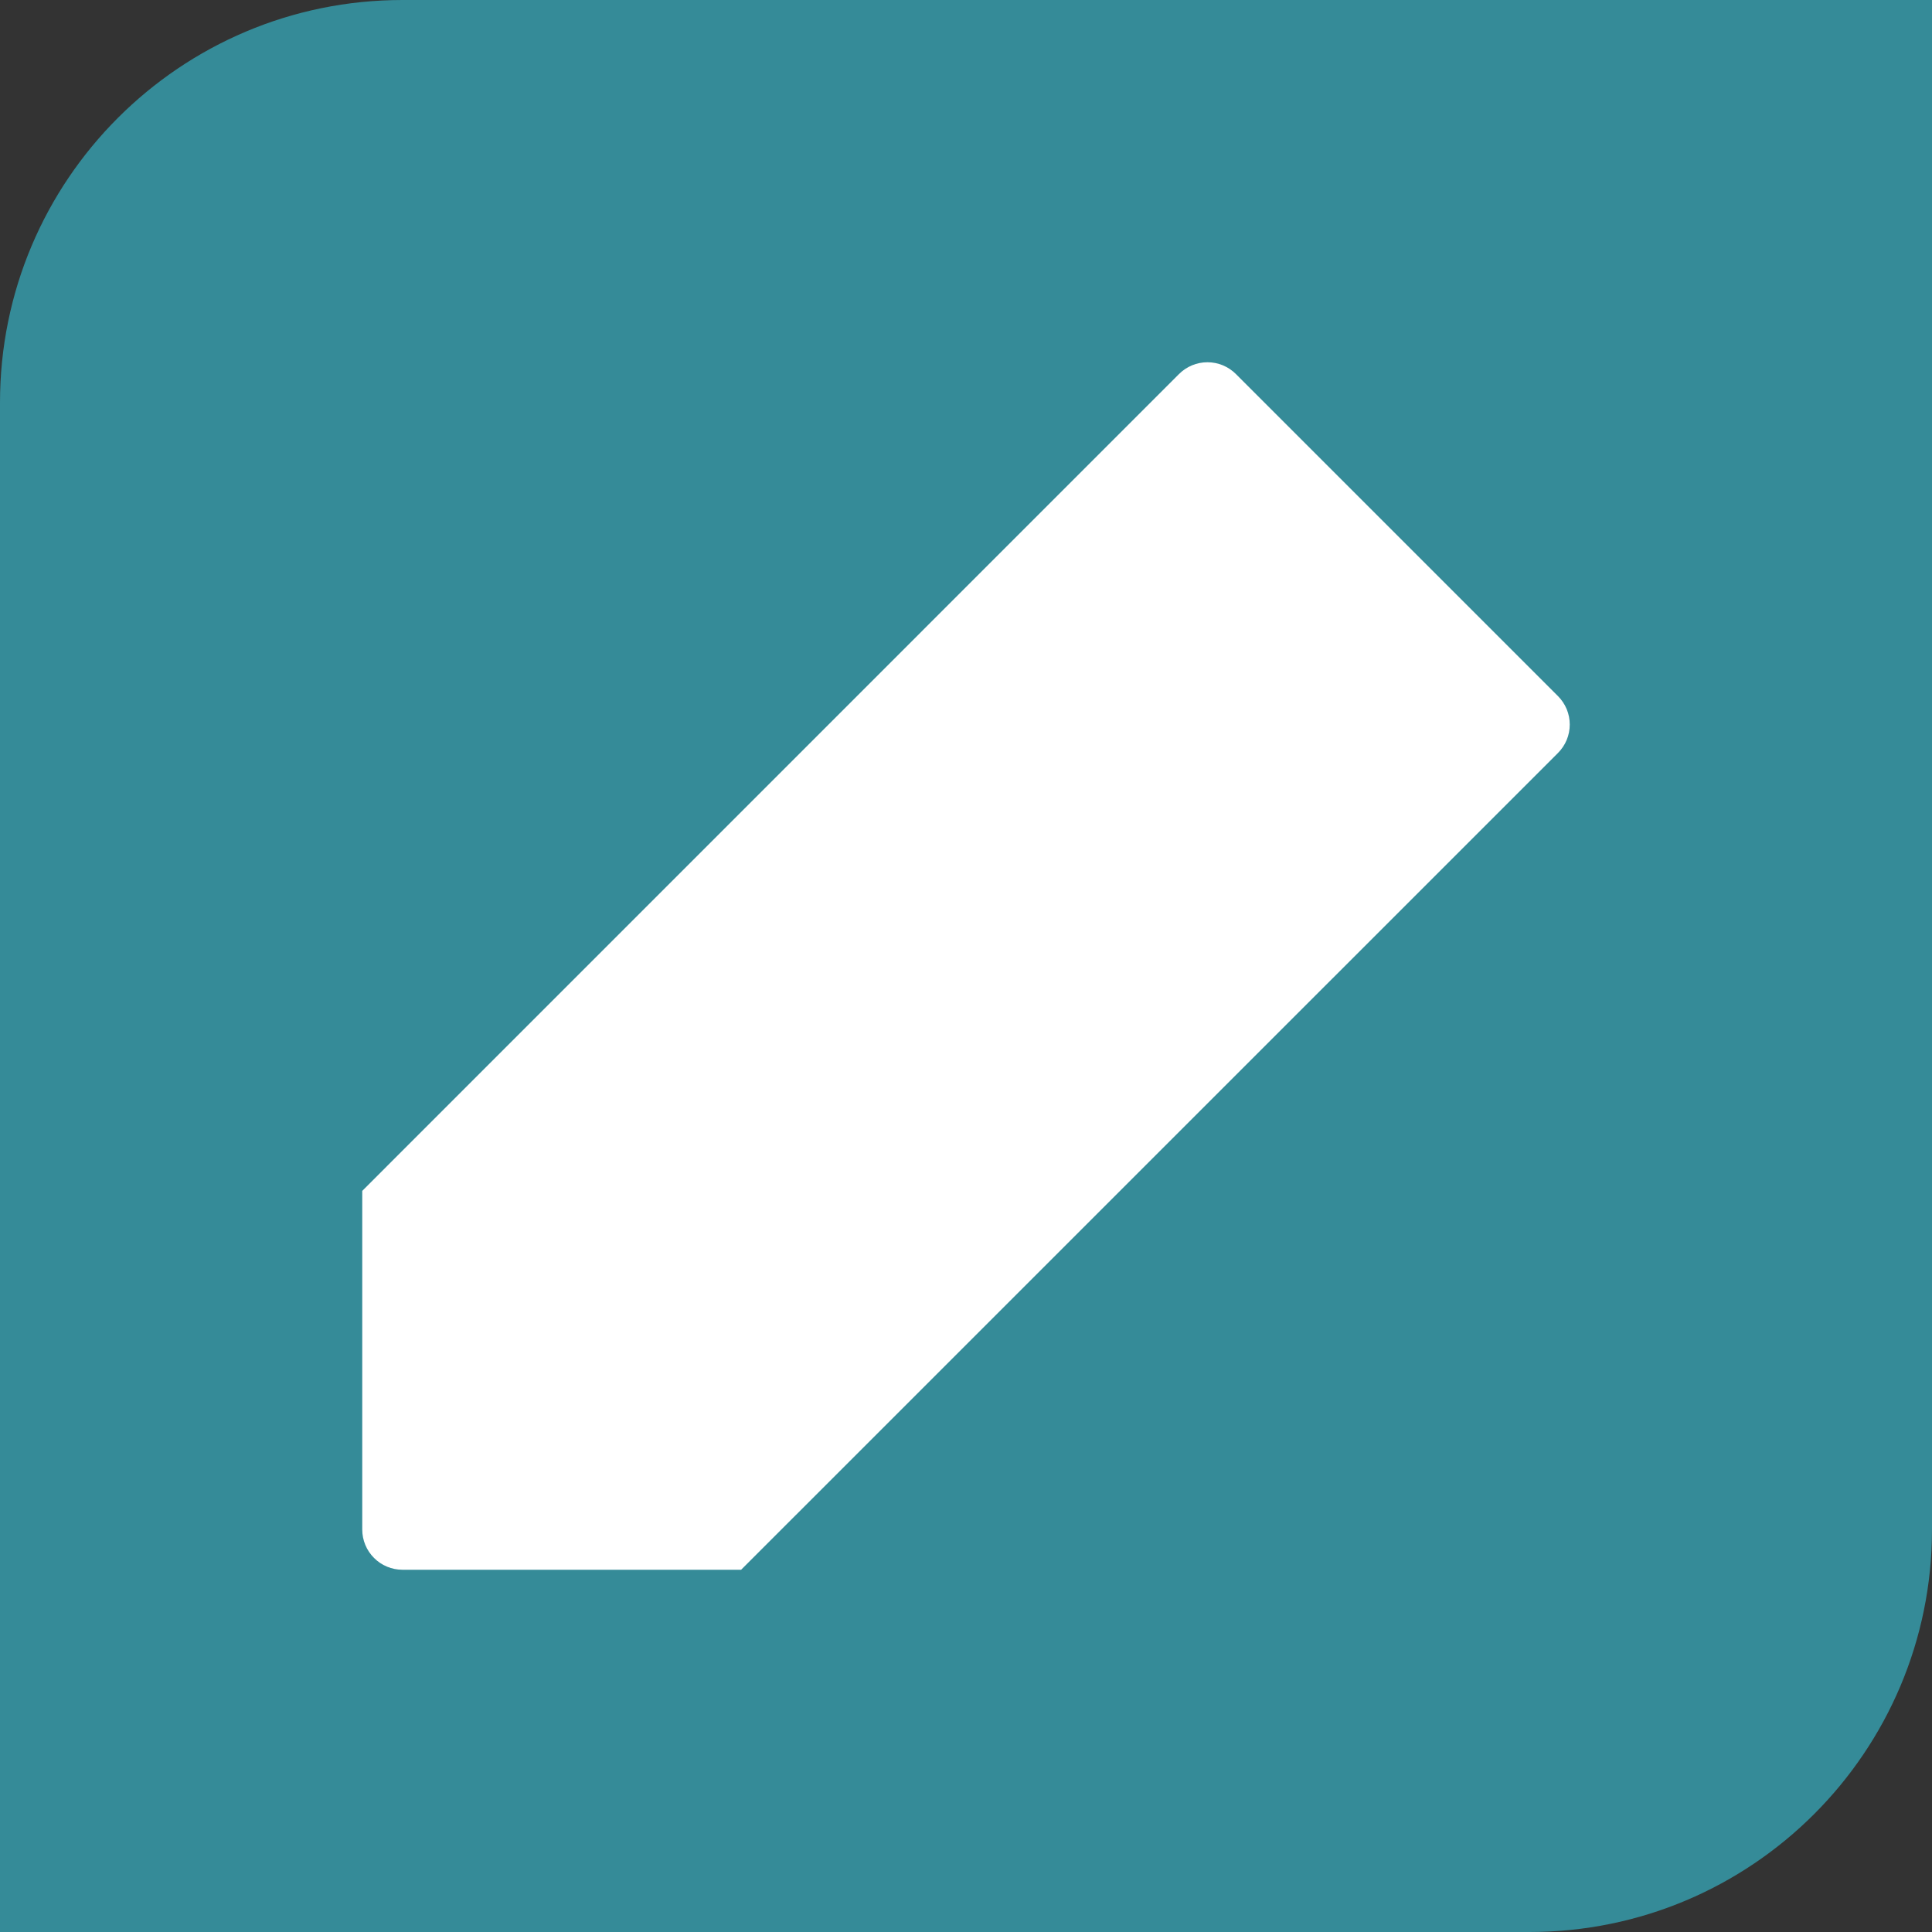 <svg width="24" height="24" viewBox="0 0 48 48" fill="none" xmlns="http://www.w3.org/2000/svg">
<rect x="0" y="0" width="48" height="48" fill="#333333" stroke="none"/>
<g id="Icons template export">
<path d="M0 10C0 4.477 4.477 0 10 0H48V38C48 43.523 43.523 48 38 48H0V10Z" fill="#358B98"/>
<path id="Vector" d="M30.707 9.294C30.614 9.201 30.503 9.127 30.382 9.076C30.261 9.026 30.13 9 29.999 9C29.867 9 29.737 9.026 29.616 9.076C29.494 9.127 29.384 9.201 29.291 9.294L9 29.587V38C9 38.265 9.105 38.52 9.293 38.707C9.48 38.895 9.735 39 10 39H18.413L38.706 18.709C38.799 18.616 38.873 18.506 38.924 18.384C38.974 18.263 39 18.133 39 18.001C39 17.87 38.974 17.739 38.924 17.618C38.873 17.497 38.799 17.386 38.706 17.293L30.707 9.294Z" fill="white"/>
</g>
</svg>

